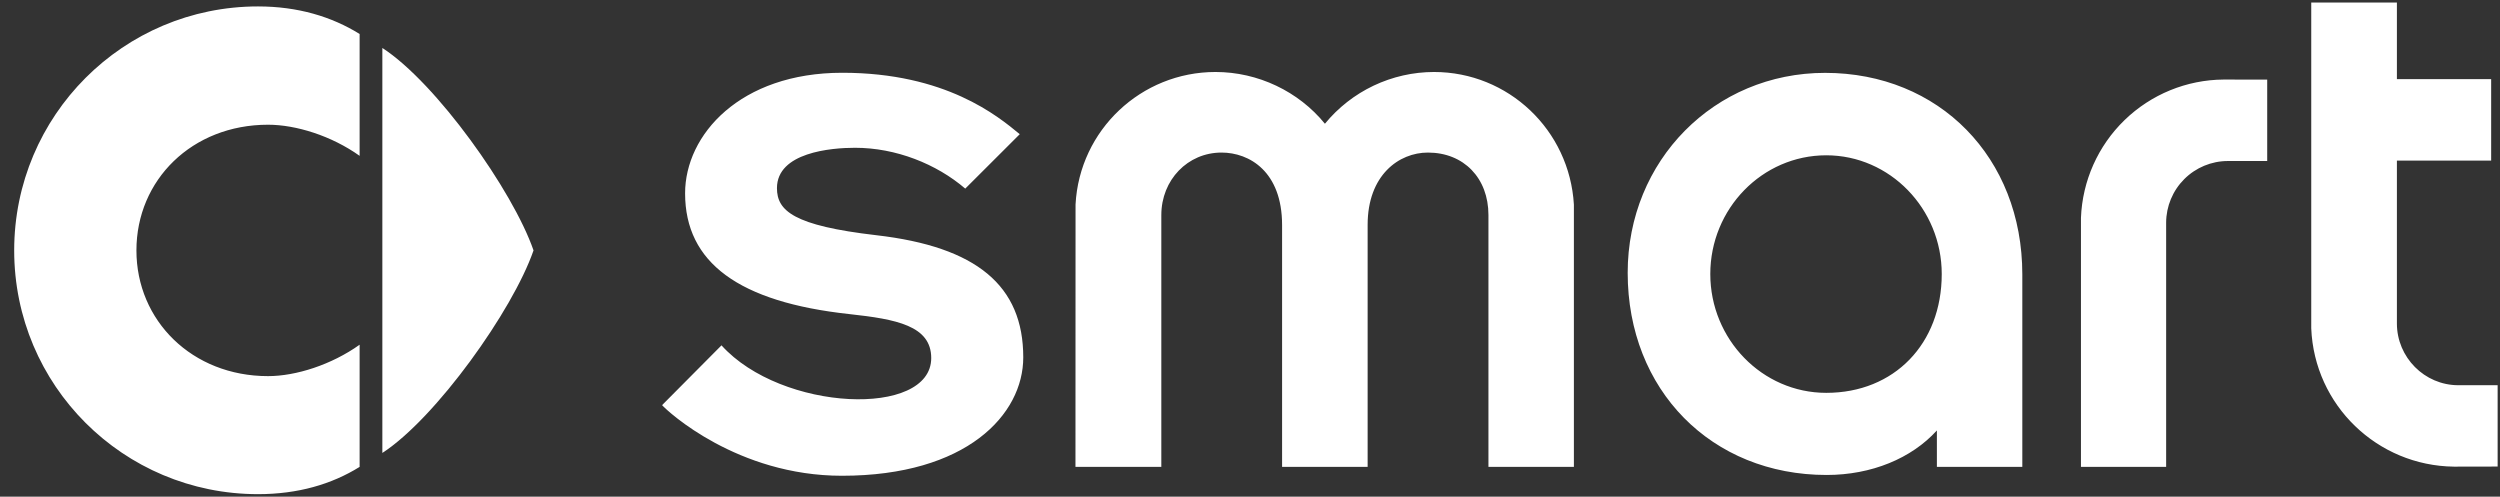<svg width="151" height="30" viewBox="0 0 151 30" fill="none" xmlns="http://www.w3.org/2000/svg">
<rect x="0" y="0" width="151" height="30" fill="#333333" stroke="none"/>
<path fill-rule="evenodd" clip-rule="evenodd" d="M23.094 2.897C26.329 4.989 30.977 11.515 32.225 15.124C30.978 18.738 26.329 25.256 23.094 27.358V2.897Z" fill="white"/>
<path fill-rule="evenodd" clip-rule="evenodd" d="M16.189 7.533C17.876 7.533 20.027 8.203 21.721 9.413V2.053C20.032 1.003 17.985 0.388 15.585 0.388C7.443 0.388 0.857 6.987 0.857 15.125C0.857 23.274 7.443 29.847 15.585 29.847C17.985 29.847 20.032 29.252 21.721 28.2V20.821C20.027 22.029 17.876 22.718 16.189 22.718C11.606 22.718 8.24 19.369 8.24 15.125C8.24 10.863 11.606 7.533 16.189 7.533ZM125.69 13.155V28.199H130.835V13.447C130.838 12.461 131.232 11.515 131.93 10.818C132.628 10.12 133.574 9.727 134.561 9.725H136.939V4.808L134.303 4.805C132.069 4.821 129.927 5.699 128.323 7.254C126.719 8.809 125.776 10.923 125.69 13.155ZM148.482 23.267C146.44 23.267 144.774 21.581 144.773 19.542V9.7H150.466V4.78H144.773V0.153H139.599V19.828C139.787 24.48 143.59 28.131 148.219 28.185L150.857 28.18V23.267H148.482ZM86.612 4.348C85.352 4.35 84.107 4.632 82.968 5.172C81.829 5.713 80.824 6.499 80.025 7.474C78.435 5.519 75.981 4.348 73.417 4.348C68.924 4.348 65.203 7.855 64.963 12.345L64.958 28.2H70.144V12.989C70.144 10.863 71.742 9.215 73.779 9.215C75.46 9.215 77.438 10.36 77.438 13.592V28.199H82.605V13.58C82.605 10.58 84.492 9.215 86.245 9.215C88.415 9.215 89.902 10.759 89.902 12.989V28.199H95.063V12.358C94.799 7.854 91.103 4.348 86.612 4.348ZM110.236 4.401C103.552 4.401 98.312 9.69 98.312 16.477C98.312 23.56 103.369 28.688 110.33 28.688C113.034 28.688 115.46 27.687 116.988 25.998V28.198L122.148 28.197V16.57C122.147 9.509 117.121 4.401 110.236 4.401ZM117.281 16.551C117.281 20.762 114.415 23.728 110.306 23.728C106.435 23.728 103.302 20.488 103.302 16.551C103.302 12.608 106.436 9.38 110.306 9.38C114.148 9.38 117.281 12.608 117.281 16.551ZM52.928 14.207C47.927 13.627 46.928 12.729 46.928 11.364C46.928 9.205 50.197 8.926 51.642 8.926C54.115 8.926 56.558 9.899 58.301 11.392L61.593 8.105C60.276 7.018 57.127 4.395 50.874 4.395C44.701 4.395 41.38 8.139 41.38 11.675C41.38 15.862 44.622 18.247 51.31 18.972C54.123 19.279 56.246 19.67 56.246 21.626C56.246 25.234 47.204 24.875 43.578 20.859L39.99 24.47C40.327 24.855 44.537 28.736 50.852 28.736C58.386 28.736 61.805 25.039 61.805 21.587C61.806 17.252 58.991 14.906 52.928 14.207Z" fill="white"/>
</svg>
